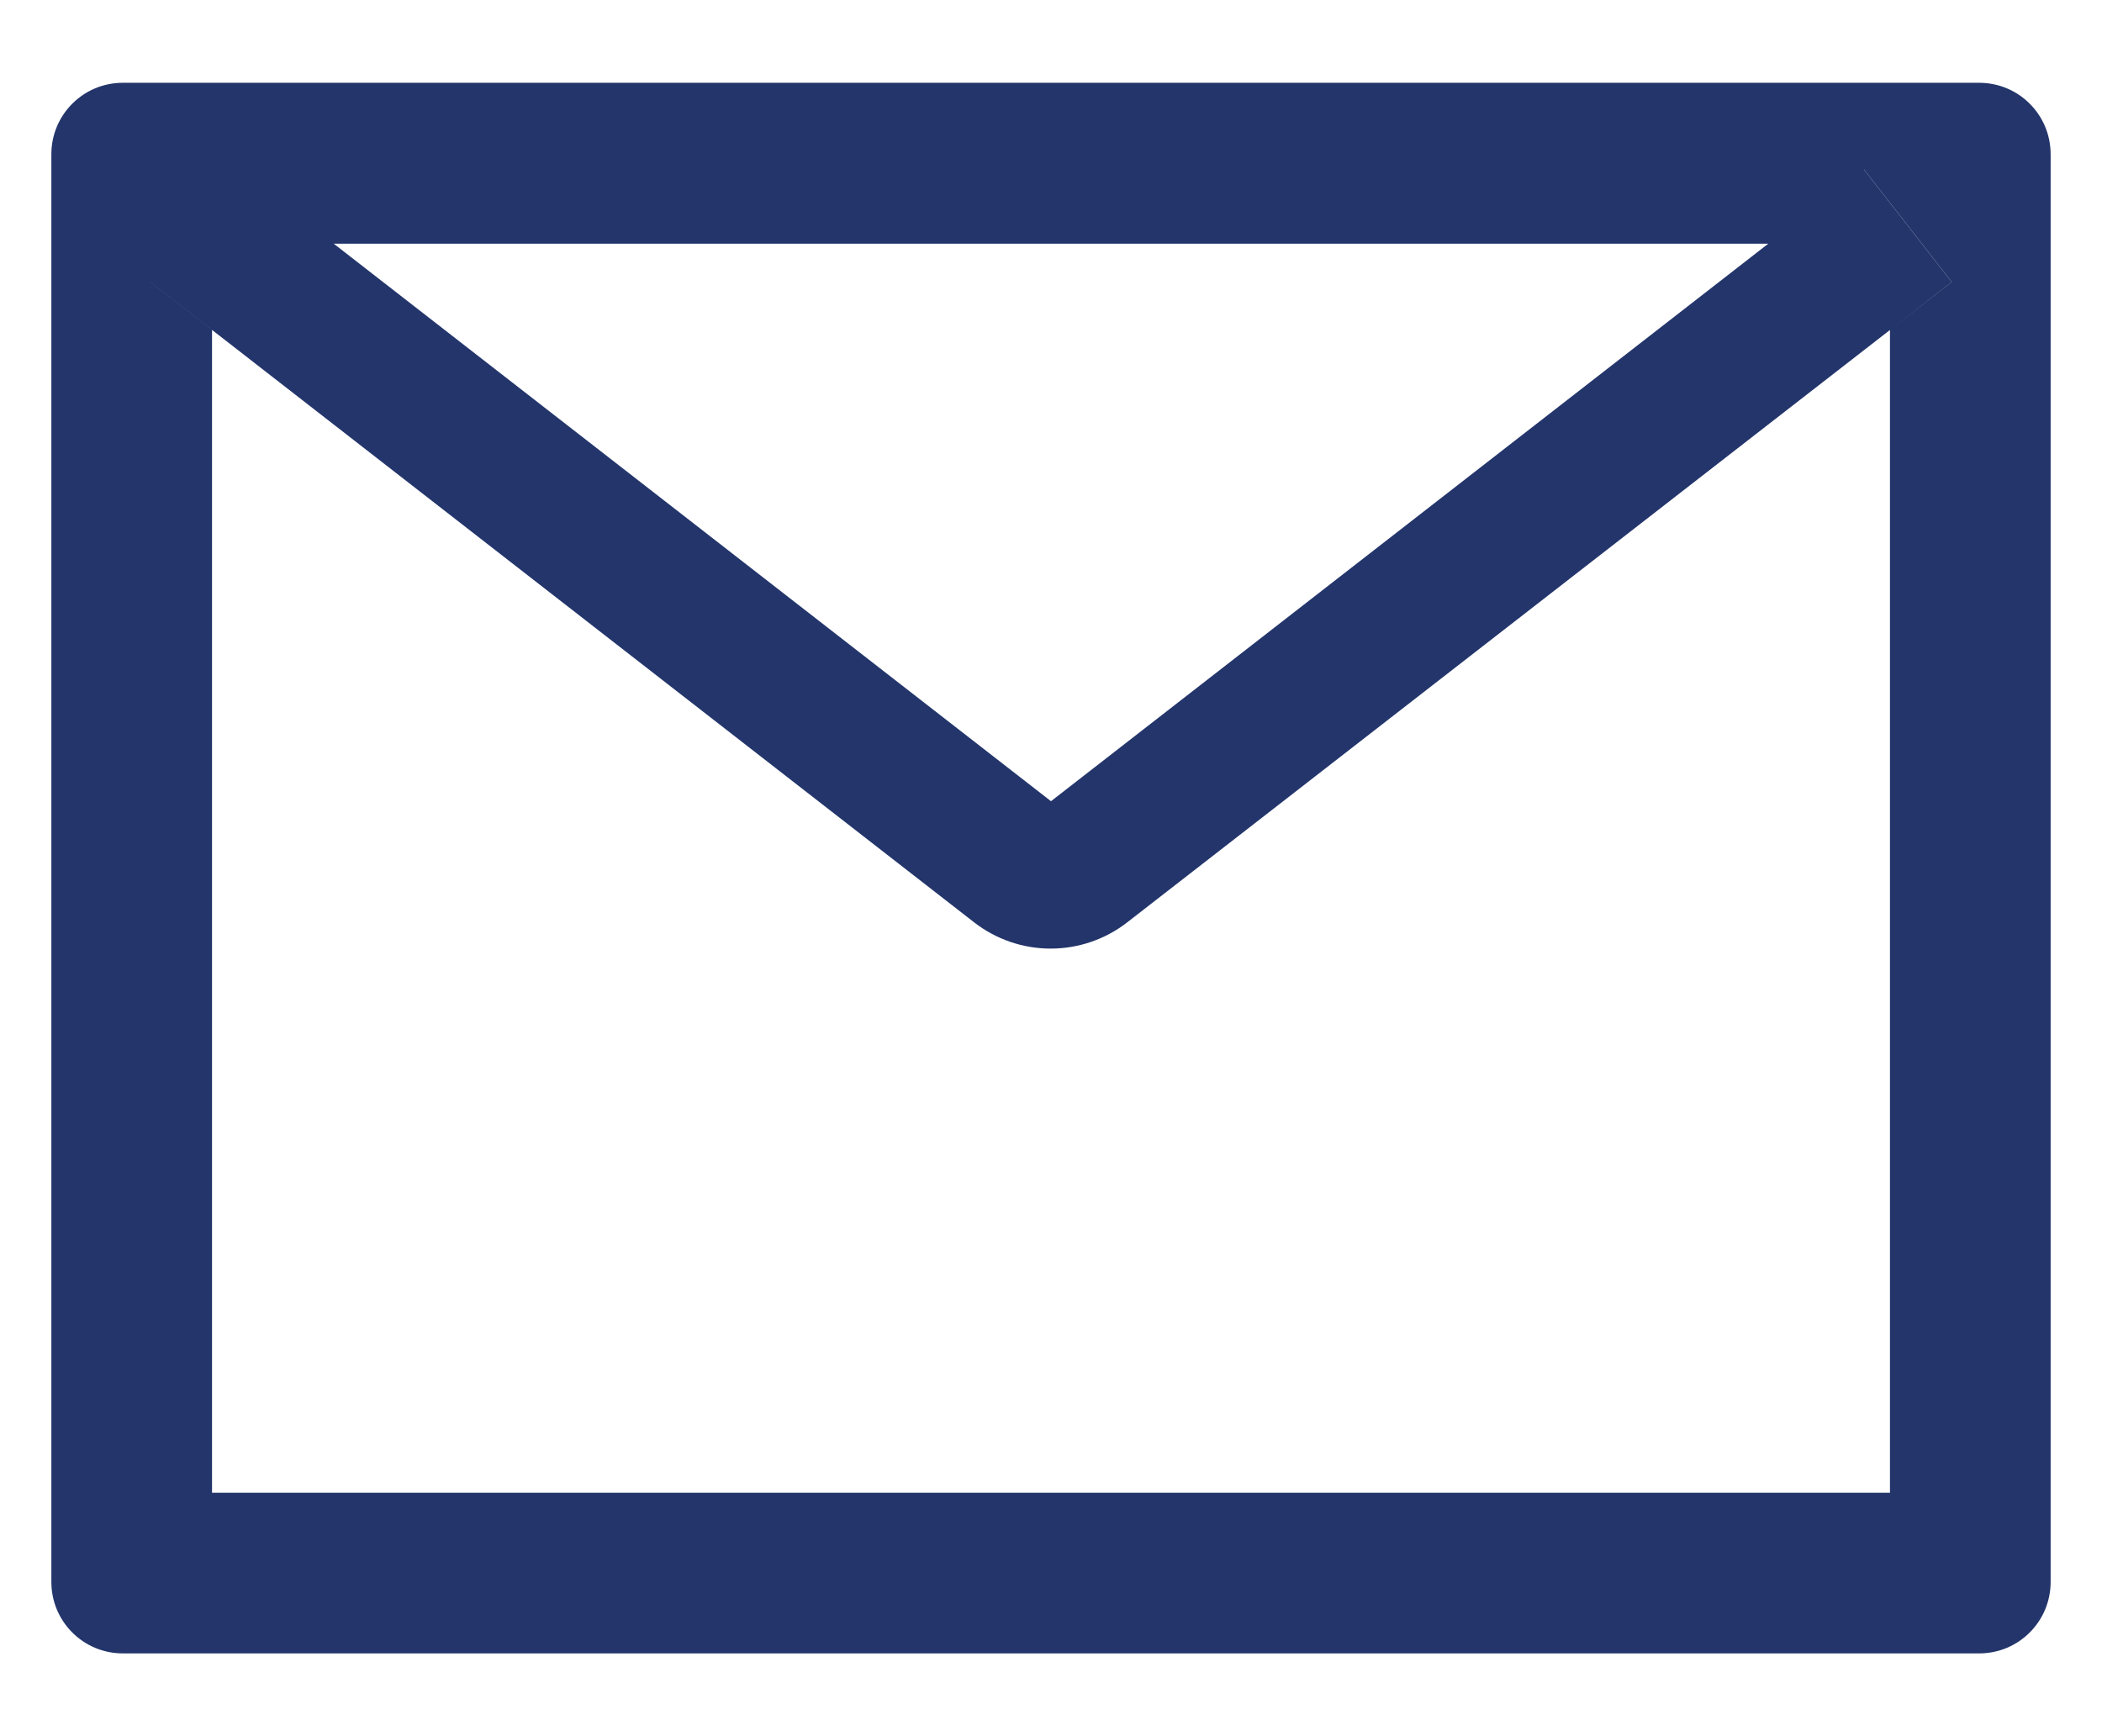 <svg width="23" height="19" viewBox="0 0 23 19" fill="none" xmlns="http://www.w3.org/2000/svg">
<path d="M21.656 0.906H1.344C0.912 0.906 0.562 1.255 0.562 1.688V17.312C0.562 17.745 0.912 18.094 1.344 18.094H21.656C22.088 18.094 22.438 17.745 22.438 17.312V1.688C22.438 1.255 22.088 0.906 21.656 0.906ZM20.68 3.611V16.336H2.32V3.611L1.646 3.086L2.606 1.854L3.651 2.667H19.352L20.396 1.854L21.356 3.086L20.68 3.611ZM19.352 2.664L11.5 8.768L3.648 2.664L2.604 1.851L1.644 3.084L2.318 3.609L10.658 10.093C10.898 10.28 11.193 10.381 11.496 10.381C11.8 10.381 12.095 10.28 12.335 10.093L20.68 3.611L21.354 3.086L20.394 1.854L19.352 2.664Z" fill="#23356B"/>
</svg>
